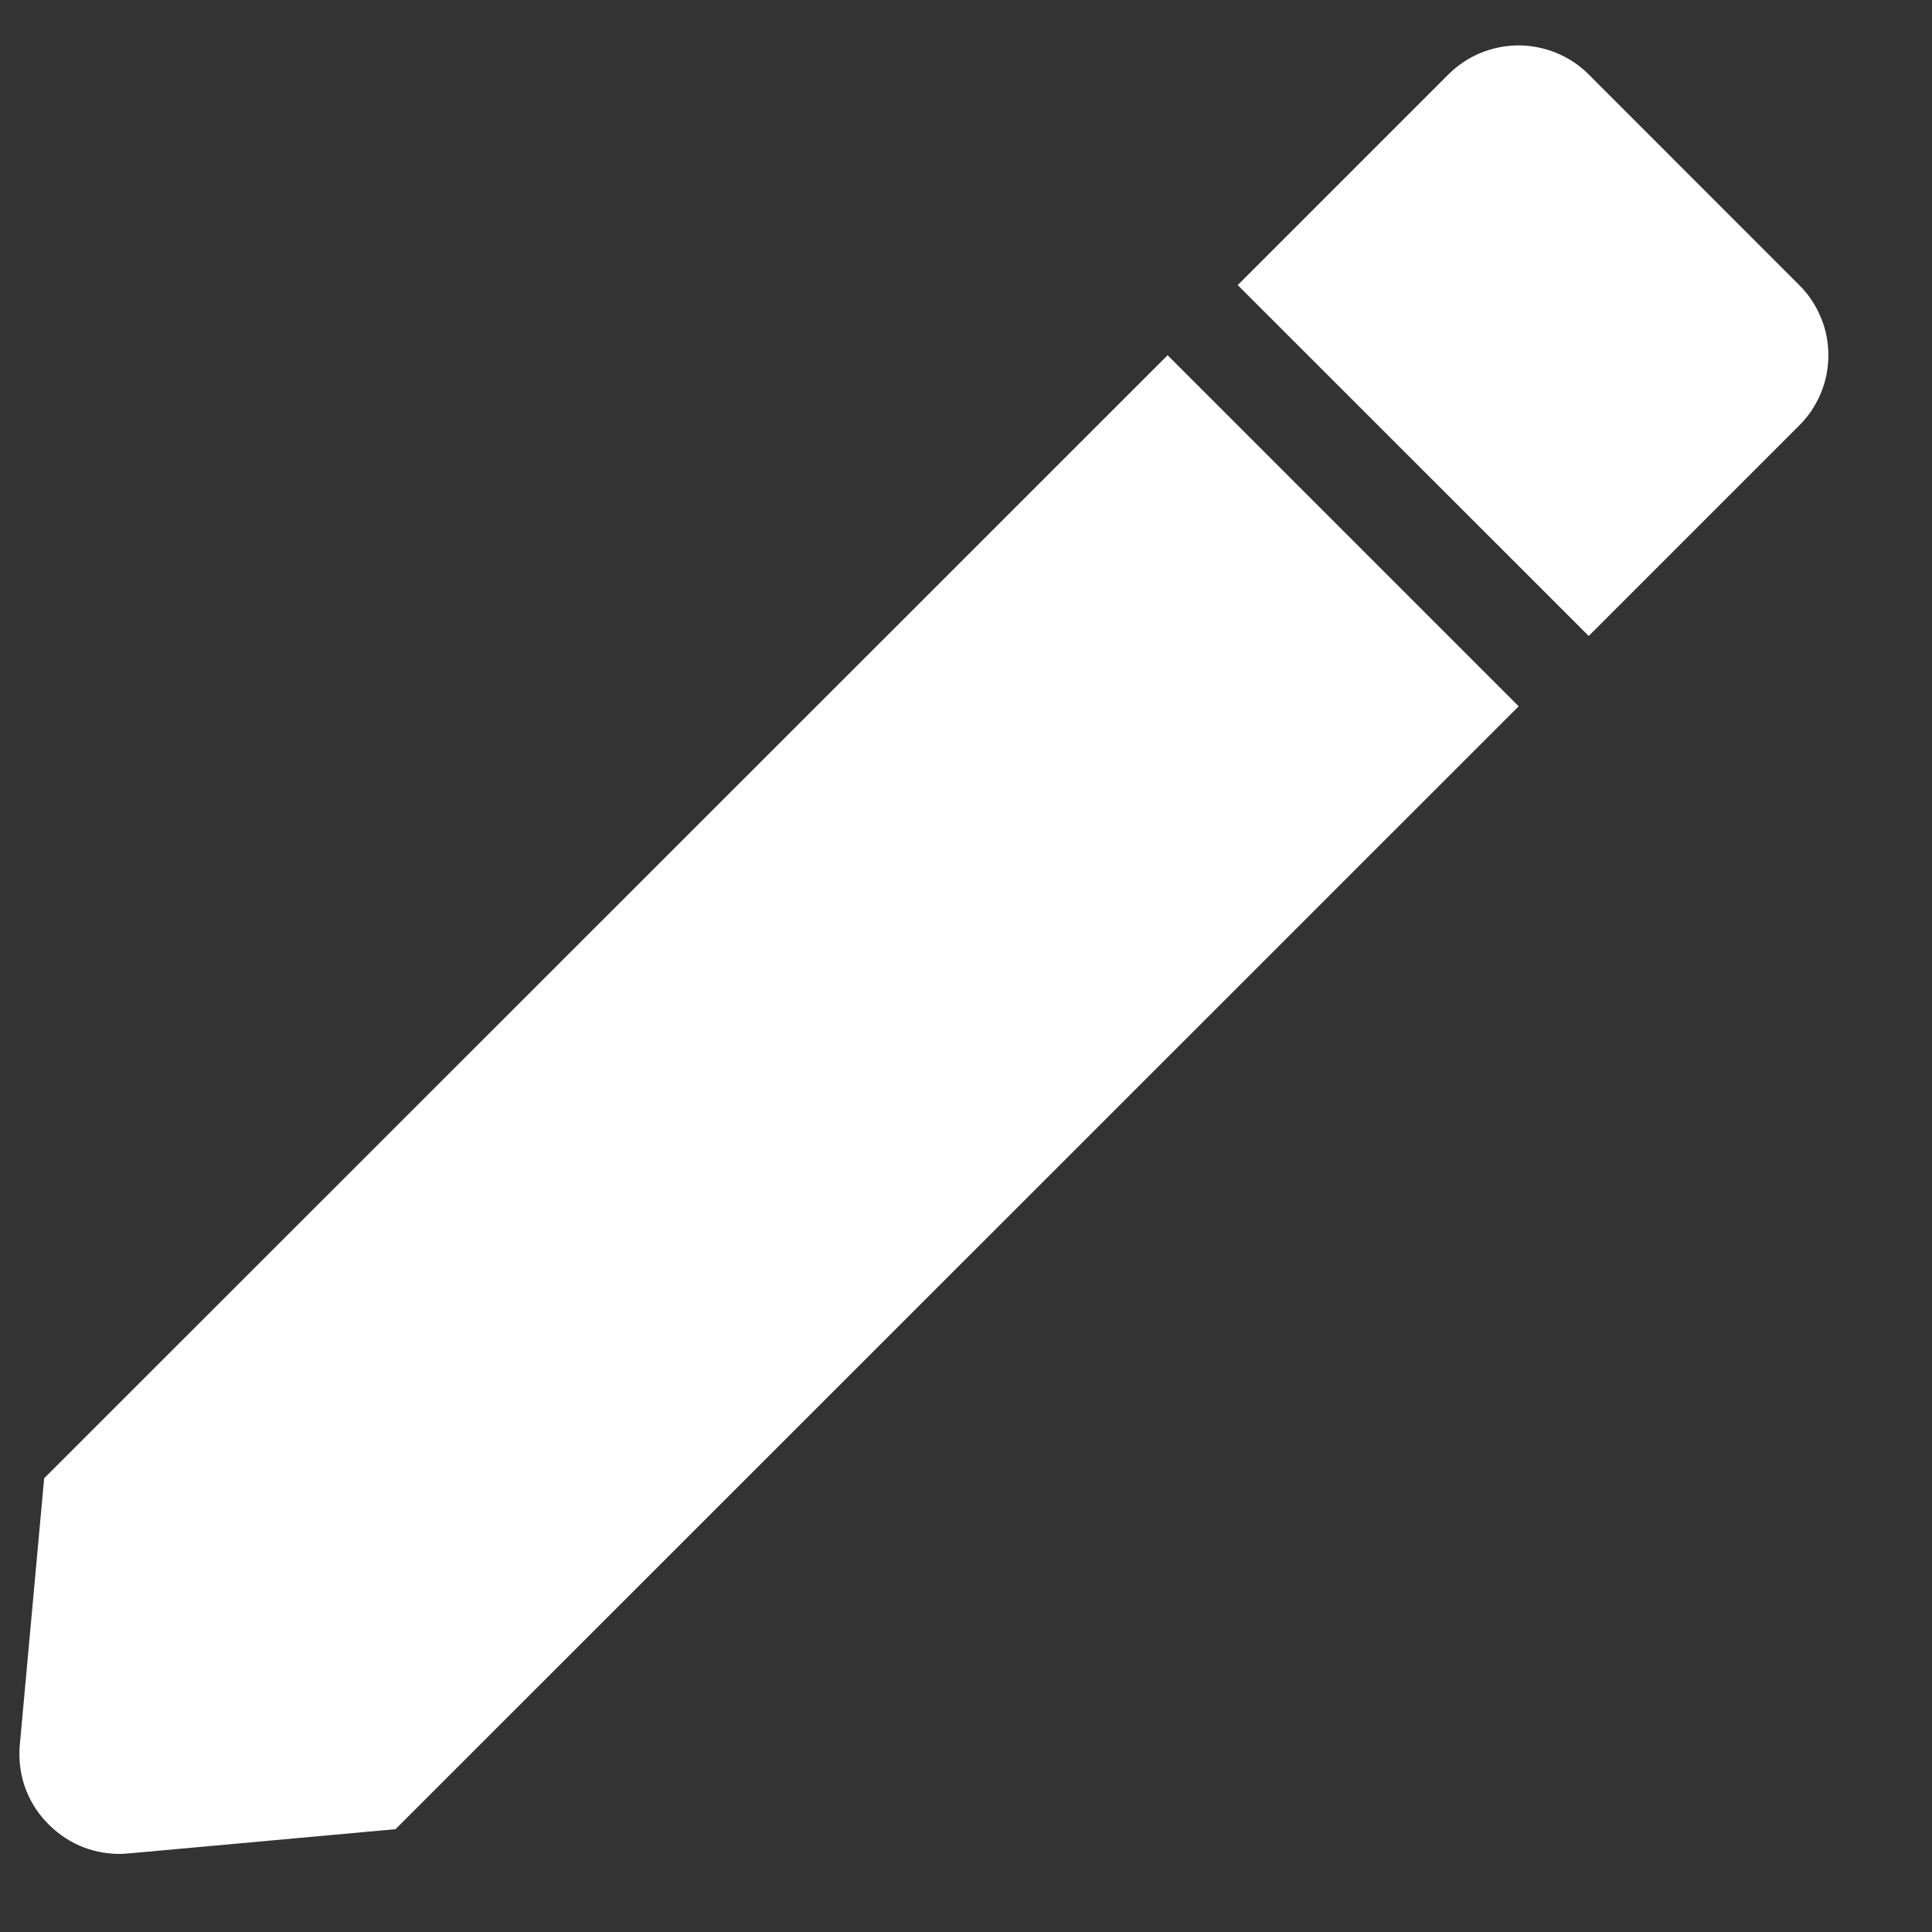 <svg width="14" height="14" viewBox="0 0 14 14" fill="none" xmlns="http://www.w3.org/2000/svg">
<rect x="0" y="0" width="14" height="14" fill="#333333" stroke="none"/>
<path d="M0.863 13.434C0.763 13.434 0.664 13.413 0.573 13.373C0.482 13.332 0.4 13.273 0.333 13.2C0.264 13.127 0.212 13.04 0.179 12.945C0.147 12.851 0.135 12.75 0.143 12.65L0.32 10.712L8.461 2.574L11.005 5.118L2.866 13.255L0.928 13.431C0.906 13.433 0.885 13.434 0.863 13.434ZM11.513 4.609L8.969 2.066L10.495 0.54C10.562 0.473 10.641 0.42 10.728 0.384C10.816 0.348 10.909 0.329 11.004 0.329C11.098 0.329 11.192 0.348 11.279 0.384C11.367 0.42 11.446 0.473 11.513 0.54L13.038 2.066C13.105 2.132 13.158 2.212 13.194 2.299C13.231 2.386 13.249 2.48 13.249 2.575C13.249 2.669 13.231 2.763 13.194 2.85C13.158 2.937 13.105 3.017 13.038 3.083L11.513 4.608L11.513 4.609Z" fill="white"/>
</svg>
